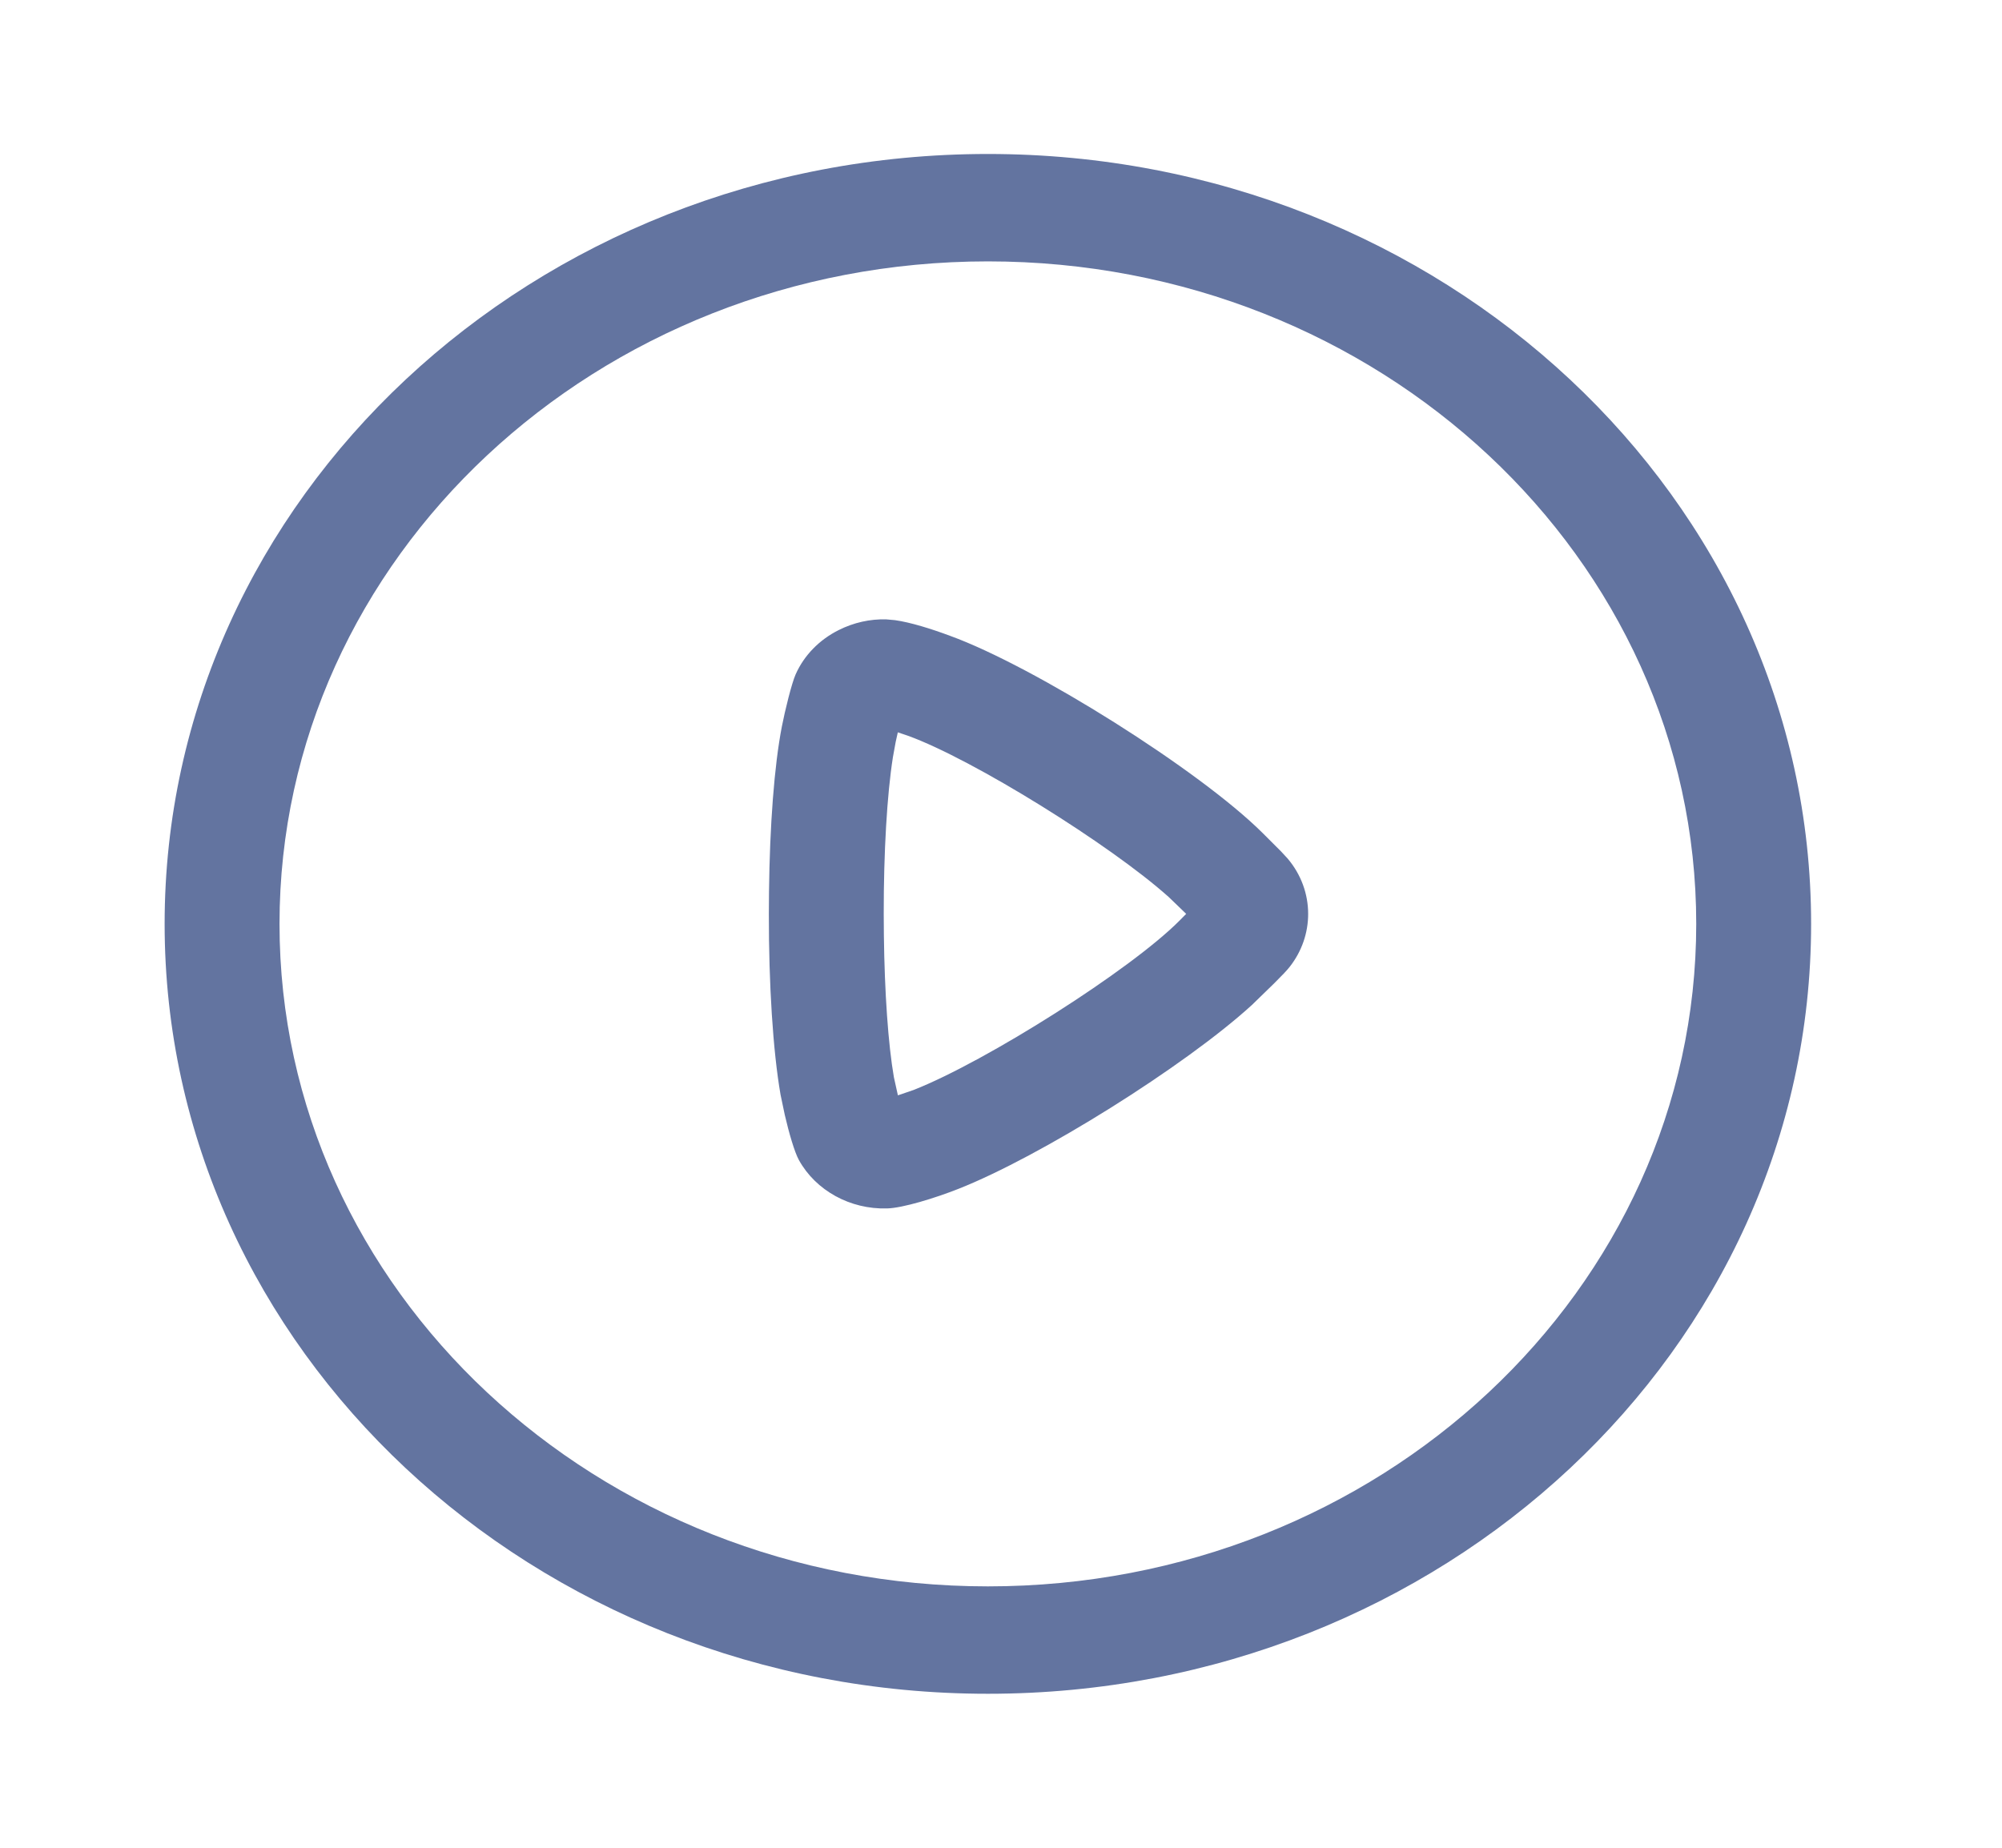 <svg width="26" height="24" viewBox="0 0 26 24" fill="none" xmlns="http://www.w3.org/2000/svg">
<path d="M12.83 2C18.734 2 23.521 6.477 23.521 12C23.521 17.523 18.734 22 12.83 22C6.925 22 2.138 17.523 2.138 12C2.138 6.477 6.925 2 12.83 2ZM12.83 3.395C7.749 3.395 3.63 7.248 3.63 12C3.63 16.752 7.749 20.605 12.83 20.605C17.91 20.605 22.029 16.752 22.029 12C22.029 7.248 17.91 3.395 12.83 3.395ZM11.512 8.045L11.623 8.055C11.824 8.083 12.096 8.168 12.337 8.258C13.433 8.656 15.579 10.004 16.399 10.821L16.638 11.06L16.723 11.152C16.898 11.359 16.989 11.612 16.989 11.871C16.989 12.116 16.907 12.357 16.75 12.557C16.708 12.61 16.658 12.662 16.548 12.772L16.259 13.053C15.391 13.846 13.511 15.023 12.444 15.443C12.148 15.56 11.722 15.692 11.519 15.696C11.043 15.71 10.595 15.465 10.375 15.067C10.318 14.963 10.246 14.714 10.192 14.481L10.137 14.219C10.038 13.648 9.984 12.782 9.985 11.872L9.987 11.584C9.997 10.726 10.055 9.945 10.154 9.437C10.194 9.23 10.282 8.874 10.333 8.759C10.444 8.509 10.644 8.308 10.892 8.184C11.084 8.087 11.301 8.038 11.512 8.045ZM11.66 9.512L11.632 9.638L11.596 9.836C11.52 10.319 11.476 11.069 11.477 11.872L11.479 12.151C11.488 12.888 11.535 13.565 11.609 13.992L11.661 14.227L11.866 14.157C12.811 13.785 14.685 12.597 15.32 11.956L15.405 11.87L15.179 11.652C14.418 10.97 12.634 9.862 11.793 9.557L11.66 9.512Z" fill="#6374A0"/>
</svg>
